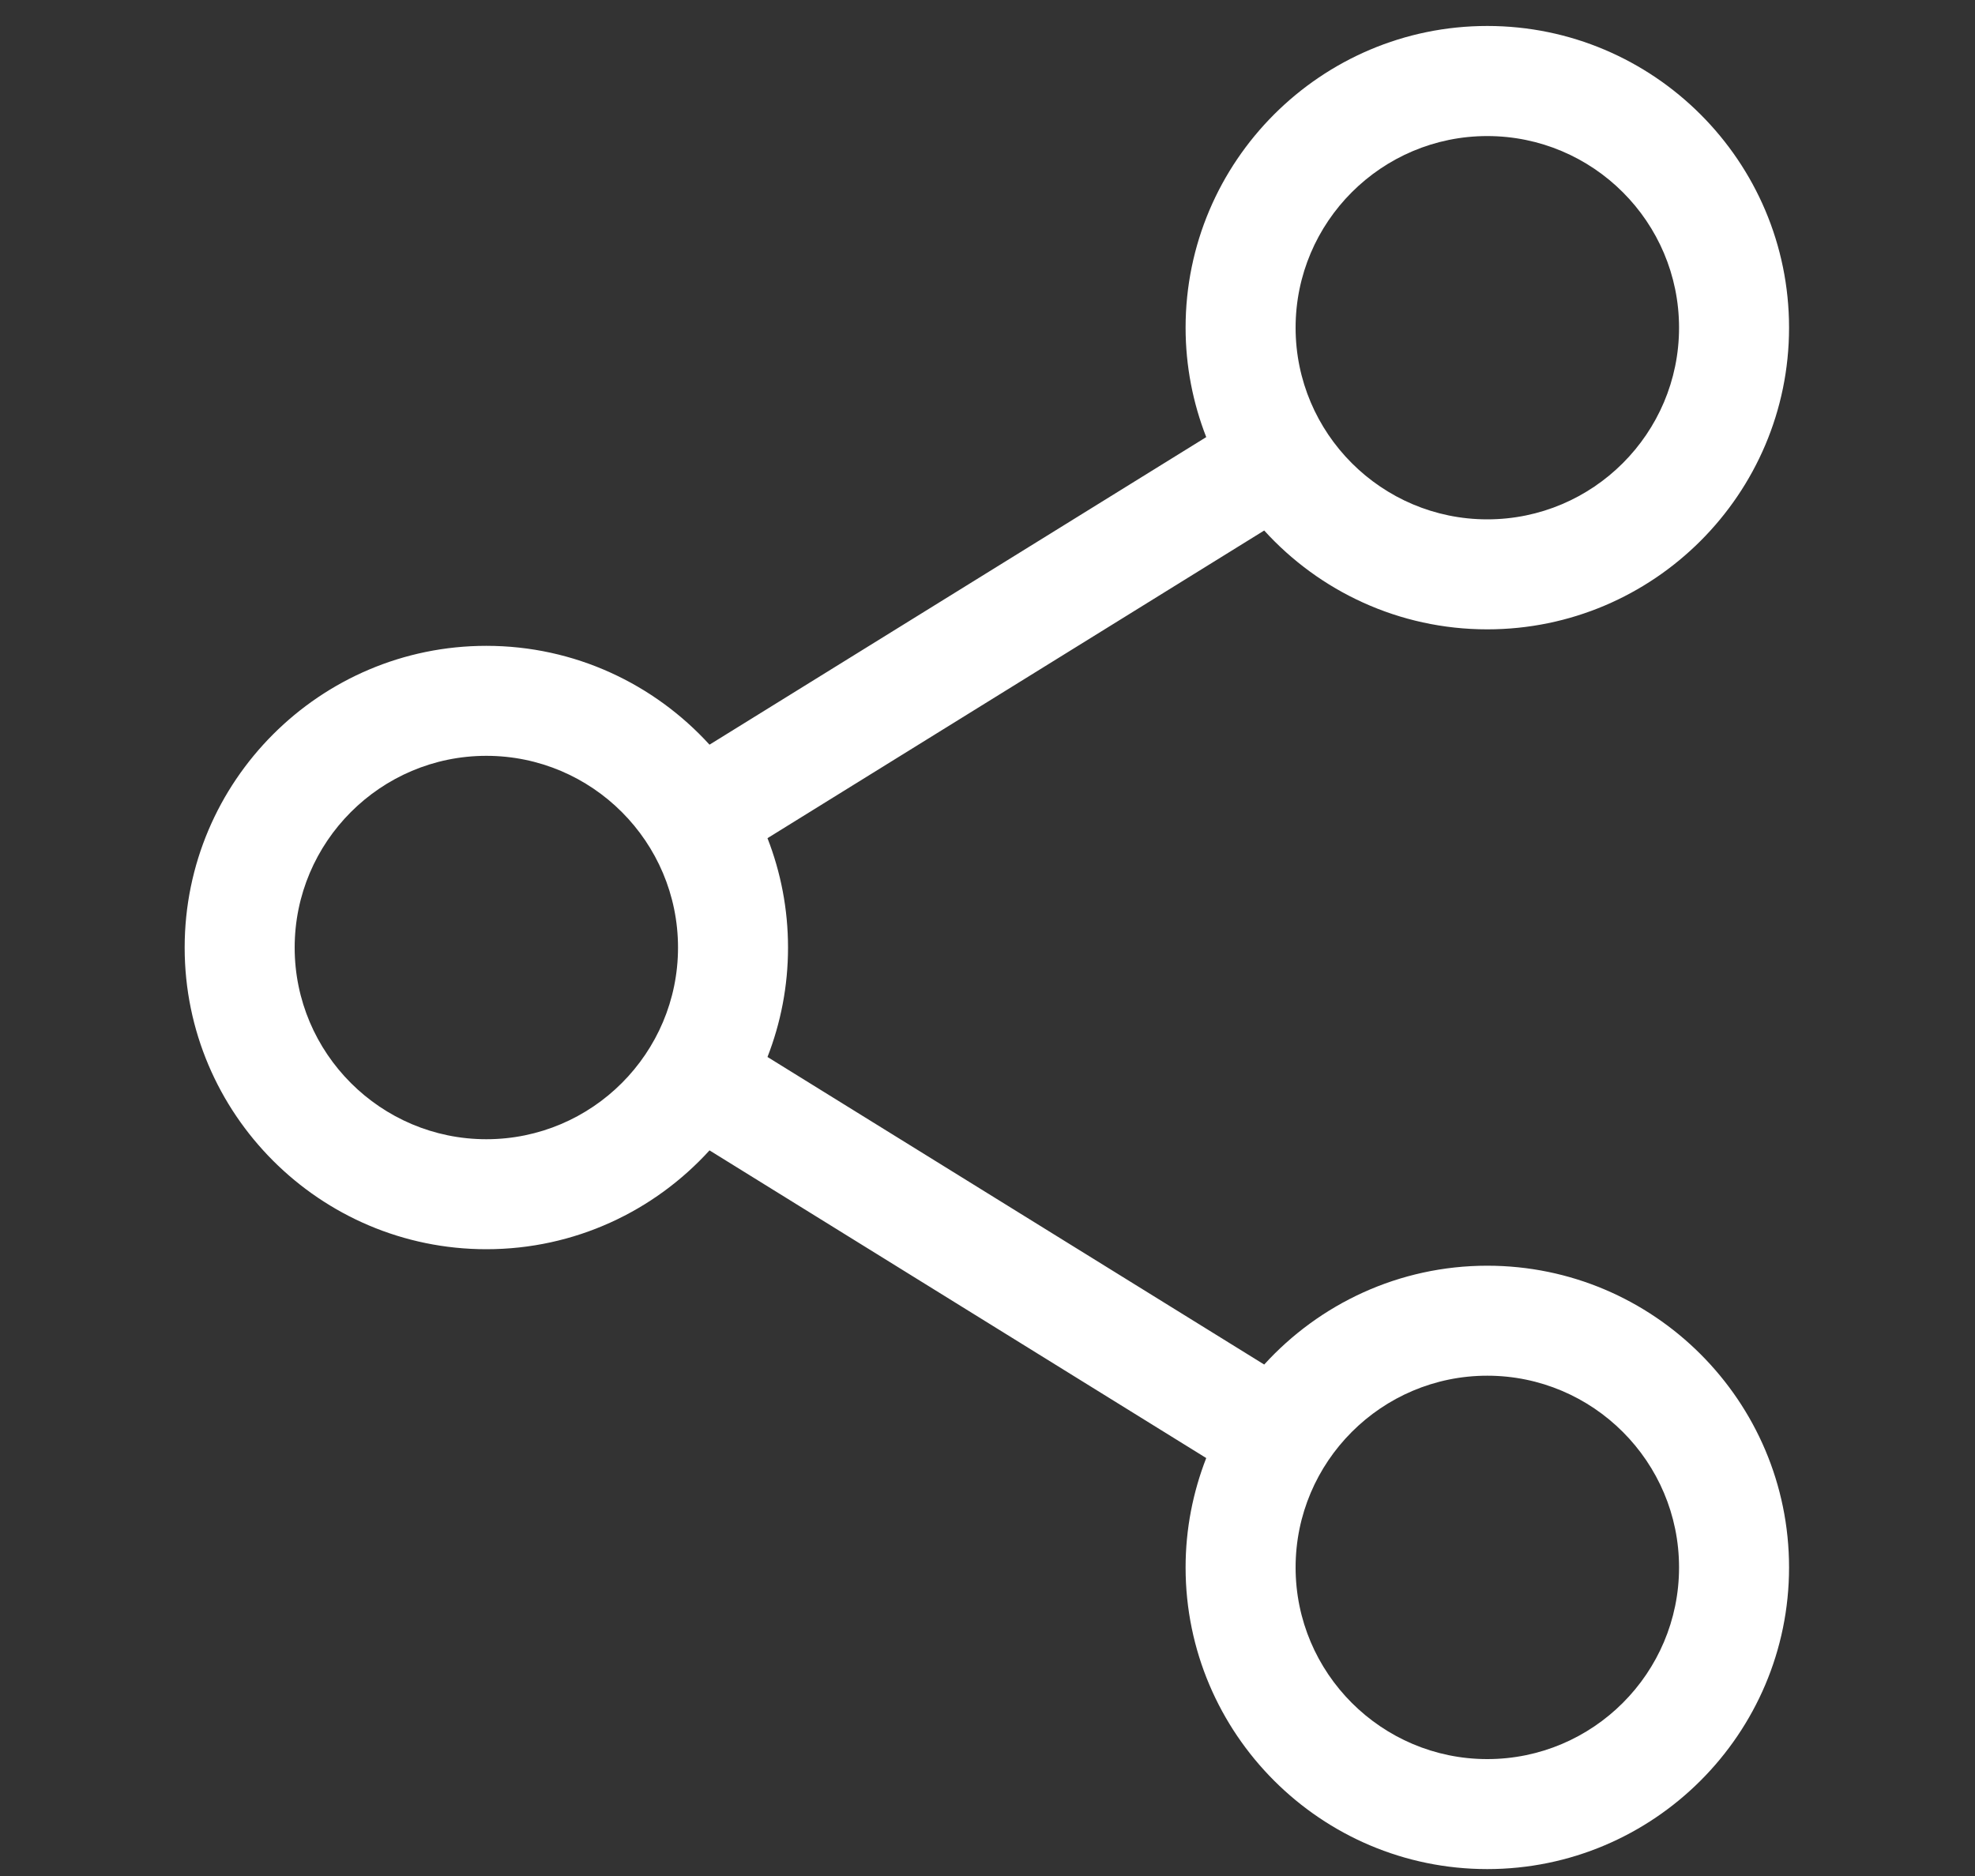 <svg width="20" height="19" viewBox="0 0 20 19" fill="none" xmlns="http://www.w3.org/2000/svg">
<rect x="0" y="0" width="20" height="19" fill="#333333" stroke="none"/>
<g clip-path="url(#clip0_3_2230)">
<path d="M15.061 12.819C14.167 12.819 13.361 13.206 12.802 13.82L7.772 10.705C7.906 10.361 7.98 9.987 7.98 9.597C7.98 9.206 7.906 8.833 7.772 8.489L12.802 5.373C13.361 5.988 14.167 6.374 15.061 6.374C16.746 6.374 18.117 5.003 18.117 3.319C18.117 1.634 16.746 0.263 15.061 0.263C13.377 0.263 12.006 1.634 12.006 3.319C12.006 3.709 12.081 4.083 12.215 4.427L7.185 7.542C6.625 6.928 5.82 6.541 4.925 6.541C3.24 6.541 1.87 7.912 1.87 9.597C1.87 11.281 3.24 12.652 4.925 12.652C5.82 12.652 6.625 12.266 7.185 11.651L12.215 14.767C12.081 15.111 12.006 15.484 12.006 15.875C12.006 17.559 13.377 18.93 15.061 18.93C16.746 18.93 18.117 17.559 18.117 15.875C18.117 14.19 16.746 12.819 15.061 12.819ZM13.12 3.319C13.12 2.248 13.991 1.378 15.061 1.378C16.132 1.378 17.003 2.248 17.003 3.319C17.003 4.389 16.132 5.26 15.061 5.26C13.991 5.26 13.12 4.389 13.12 3.319ZM4.925 11.538C3.855 11.538 2.984 10.667 2.984 9.597C2.984 8.526 3.855 7.655 4.925 7.655C5.996 7.655 6.866 8.526 6.866 9.597C6.866 10.667 5.996 11.538 4.925 11.538ZM13.12 15.875C13.12 14.804 13.991 13.933 15.061 13.933C16.132 13.933 17.003 14.804 17.003 15.875C17.003 16.945 16.132 17.816 15.061 17.816C13.991 17.816 13.12 16.945 13.12 15.875Z" fill="white"/>
</g>
<defs>
<clipPath id="clip0_3_2230">
<rect width="18.667" height="18.667" fill="white" transform="translate(0.667 0.263)"/>
</clipPath>
</defs>
</svg>
